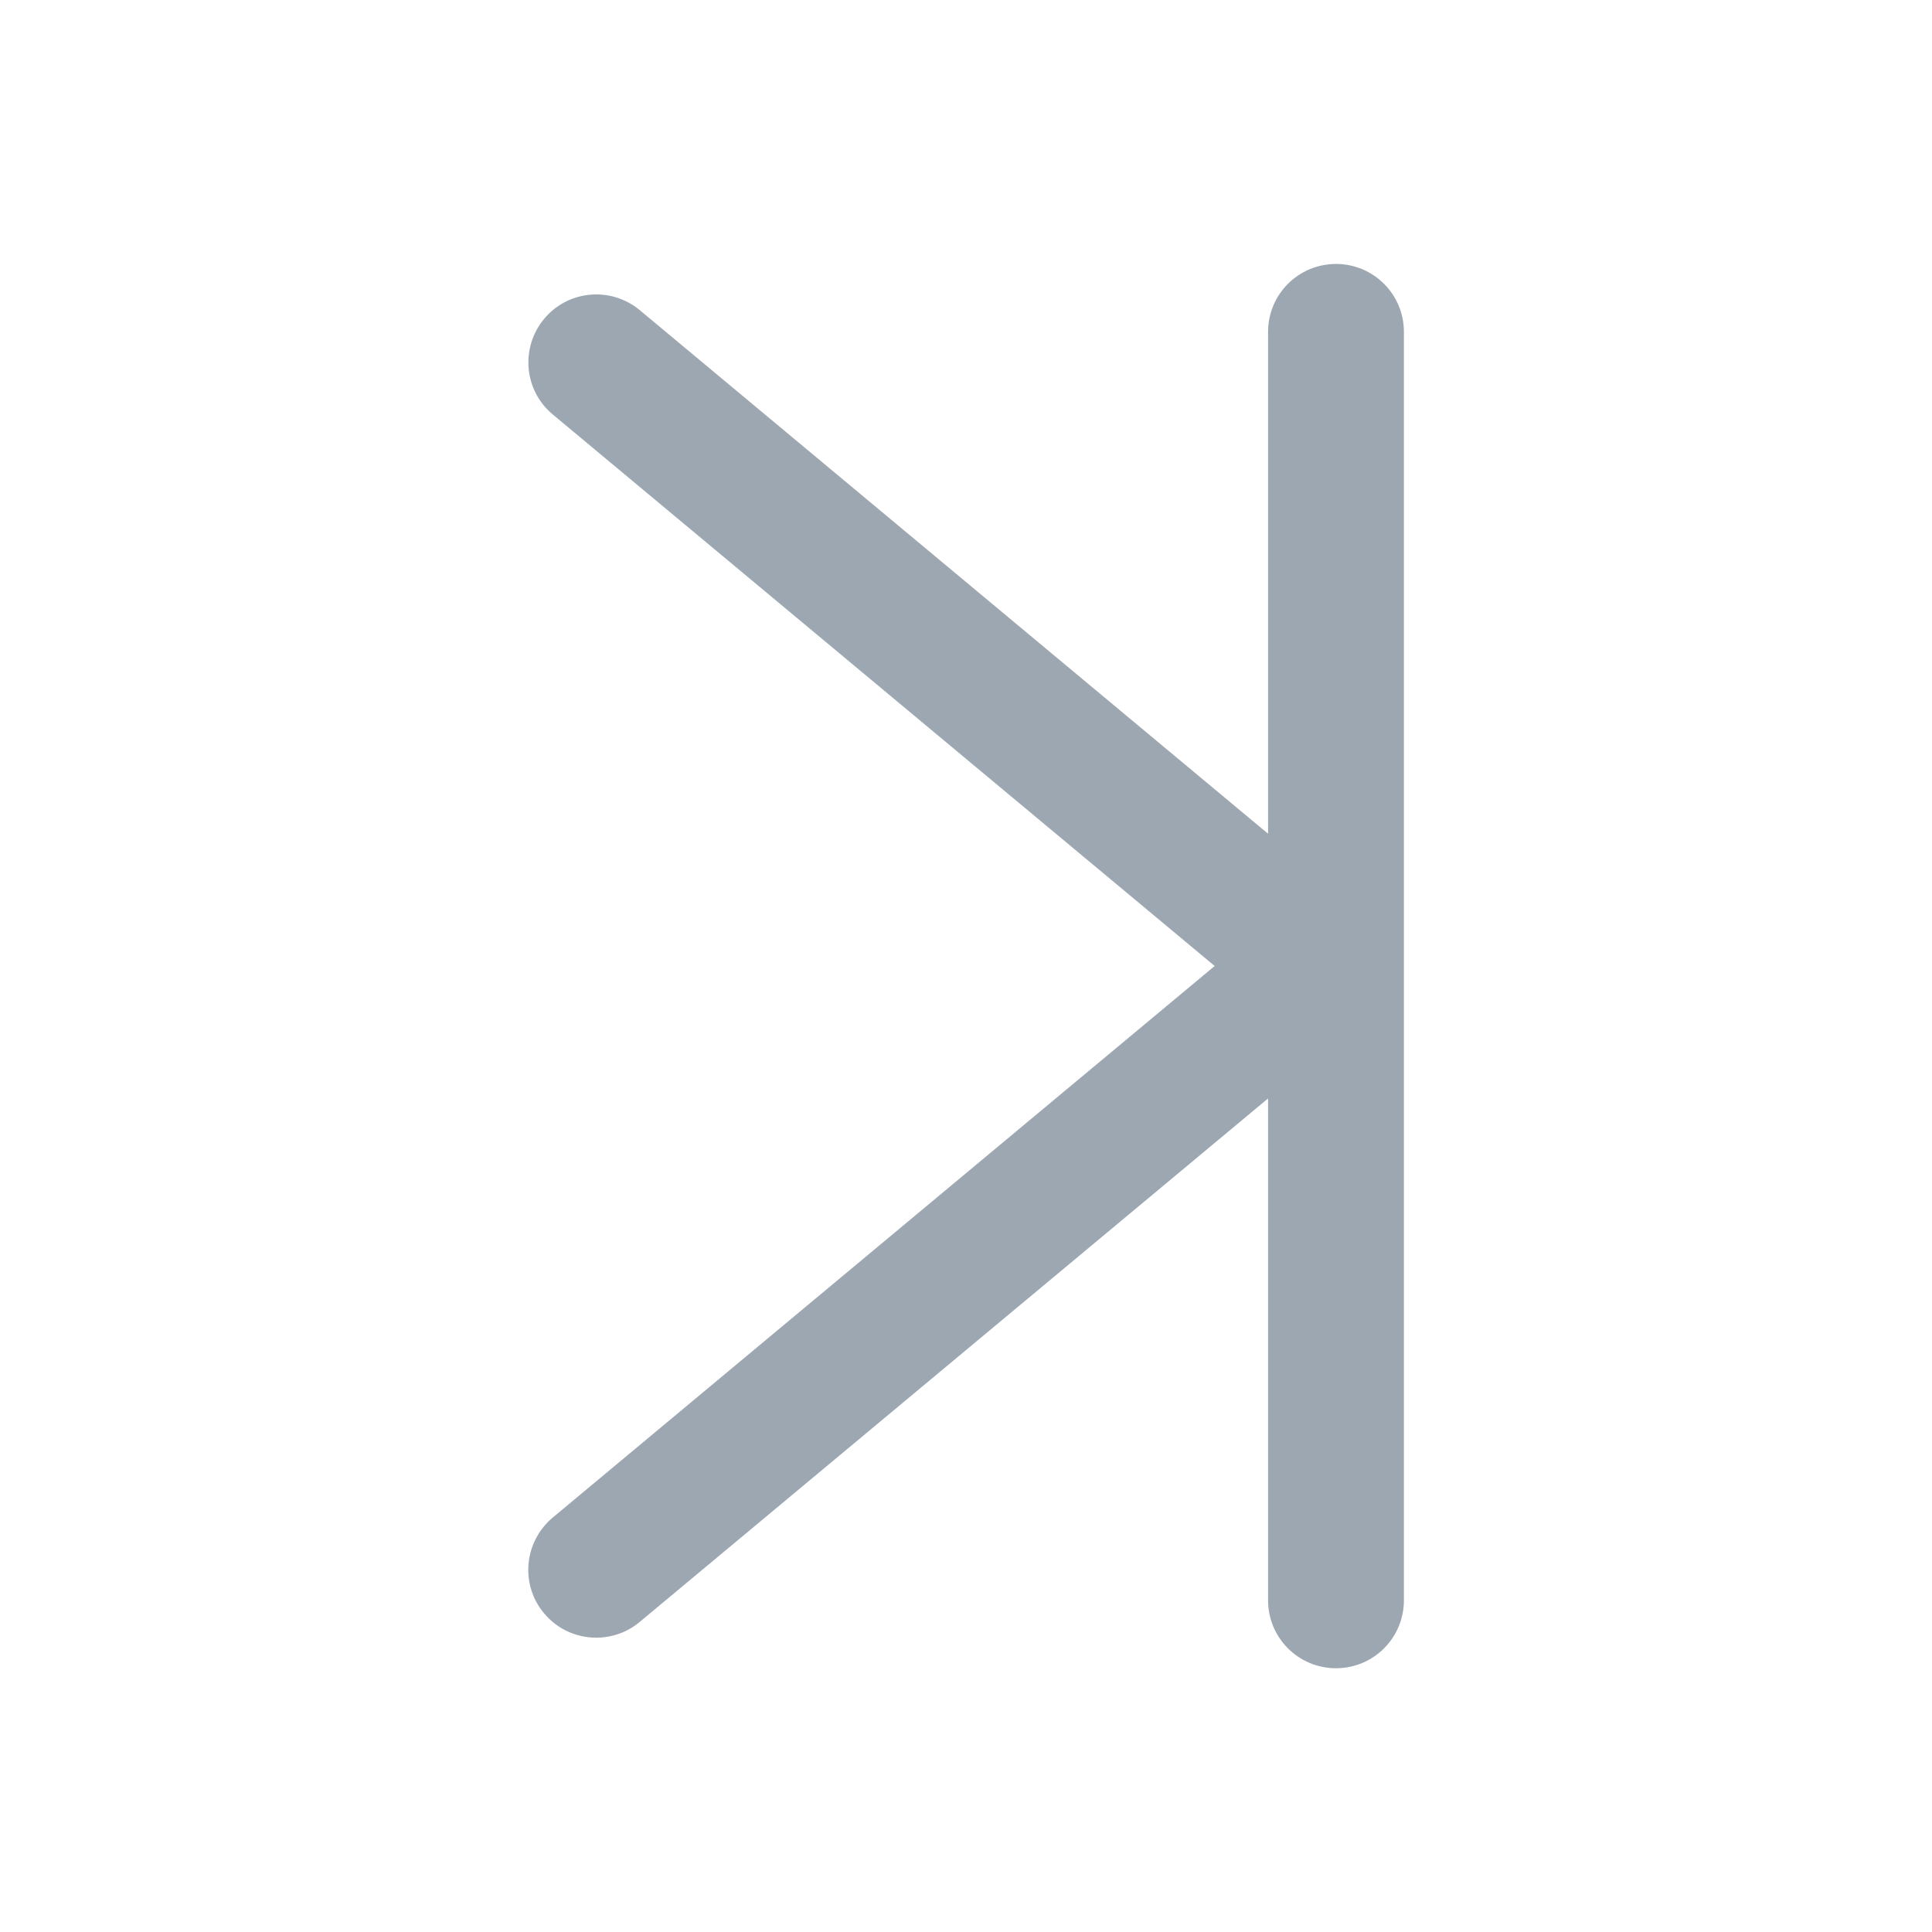 <?xml version="1.0" encoding="utf-8"?>
<!-- Generator: Adobe Illustrator 22.0.0, SVG Export Plug-In . SVG Version: 6.00 Build 0)  -->
<svg version="1.1" id="图层_1" xmlns="http://www.w3.org/2000/svg" xmlns:xlink="http://www.w3.org/1999/xlink" x="0px" y="0px"
	 viewBox="0 0 1024 1024" style="enable-background:new 0 0 1024 1024;" xml:space="preserve">
<style type="text/css">
	.st0{fill:#9DA7B2;}
</style>
<path class="st0" d="M293,804.3L643.8,512L293,219.7c-15.3-12.7-17.3-35.4-4.6-50.7c12.7-15.3,35.4-17.3,50.7-4.6l333,277.5v-266
	c0-19.9,16.1-36,36-36s36,16.1,36,36v672.3c0,19.9-16.1,36-36,36s-36-16.1-36-36v-266L339,859.7c-6.7,5.6-14.9,8.3-23,8.3
	c-10.3,0-20.6-4.4-27.7-13C275.6,839.8,277.7,817.1,293,804.3z"/>
</svg>
